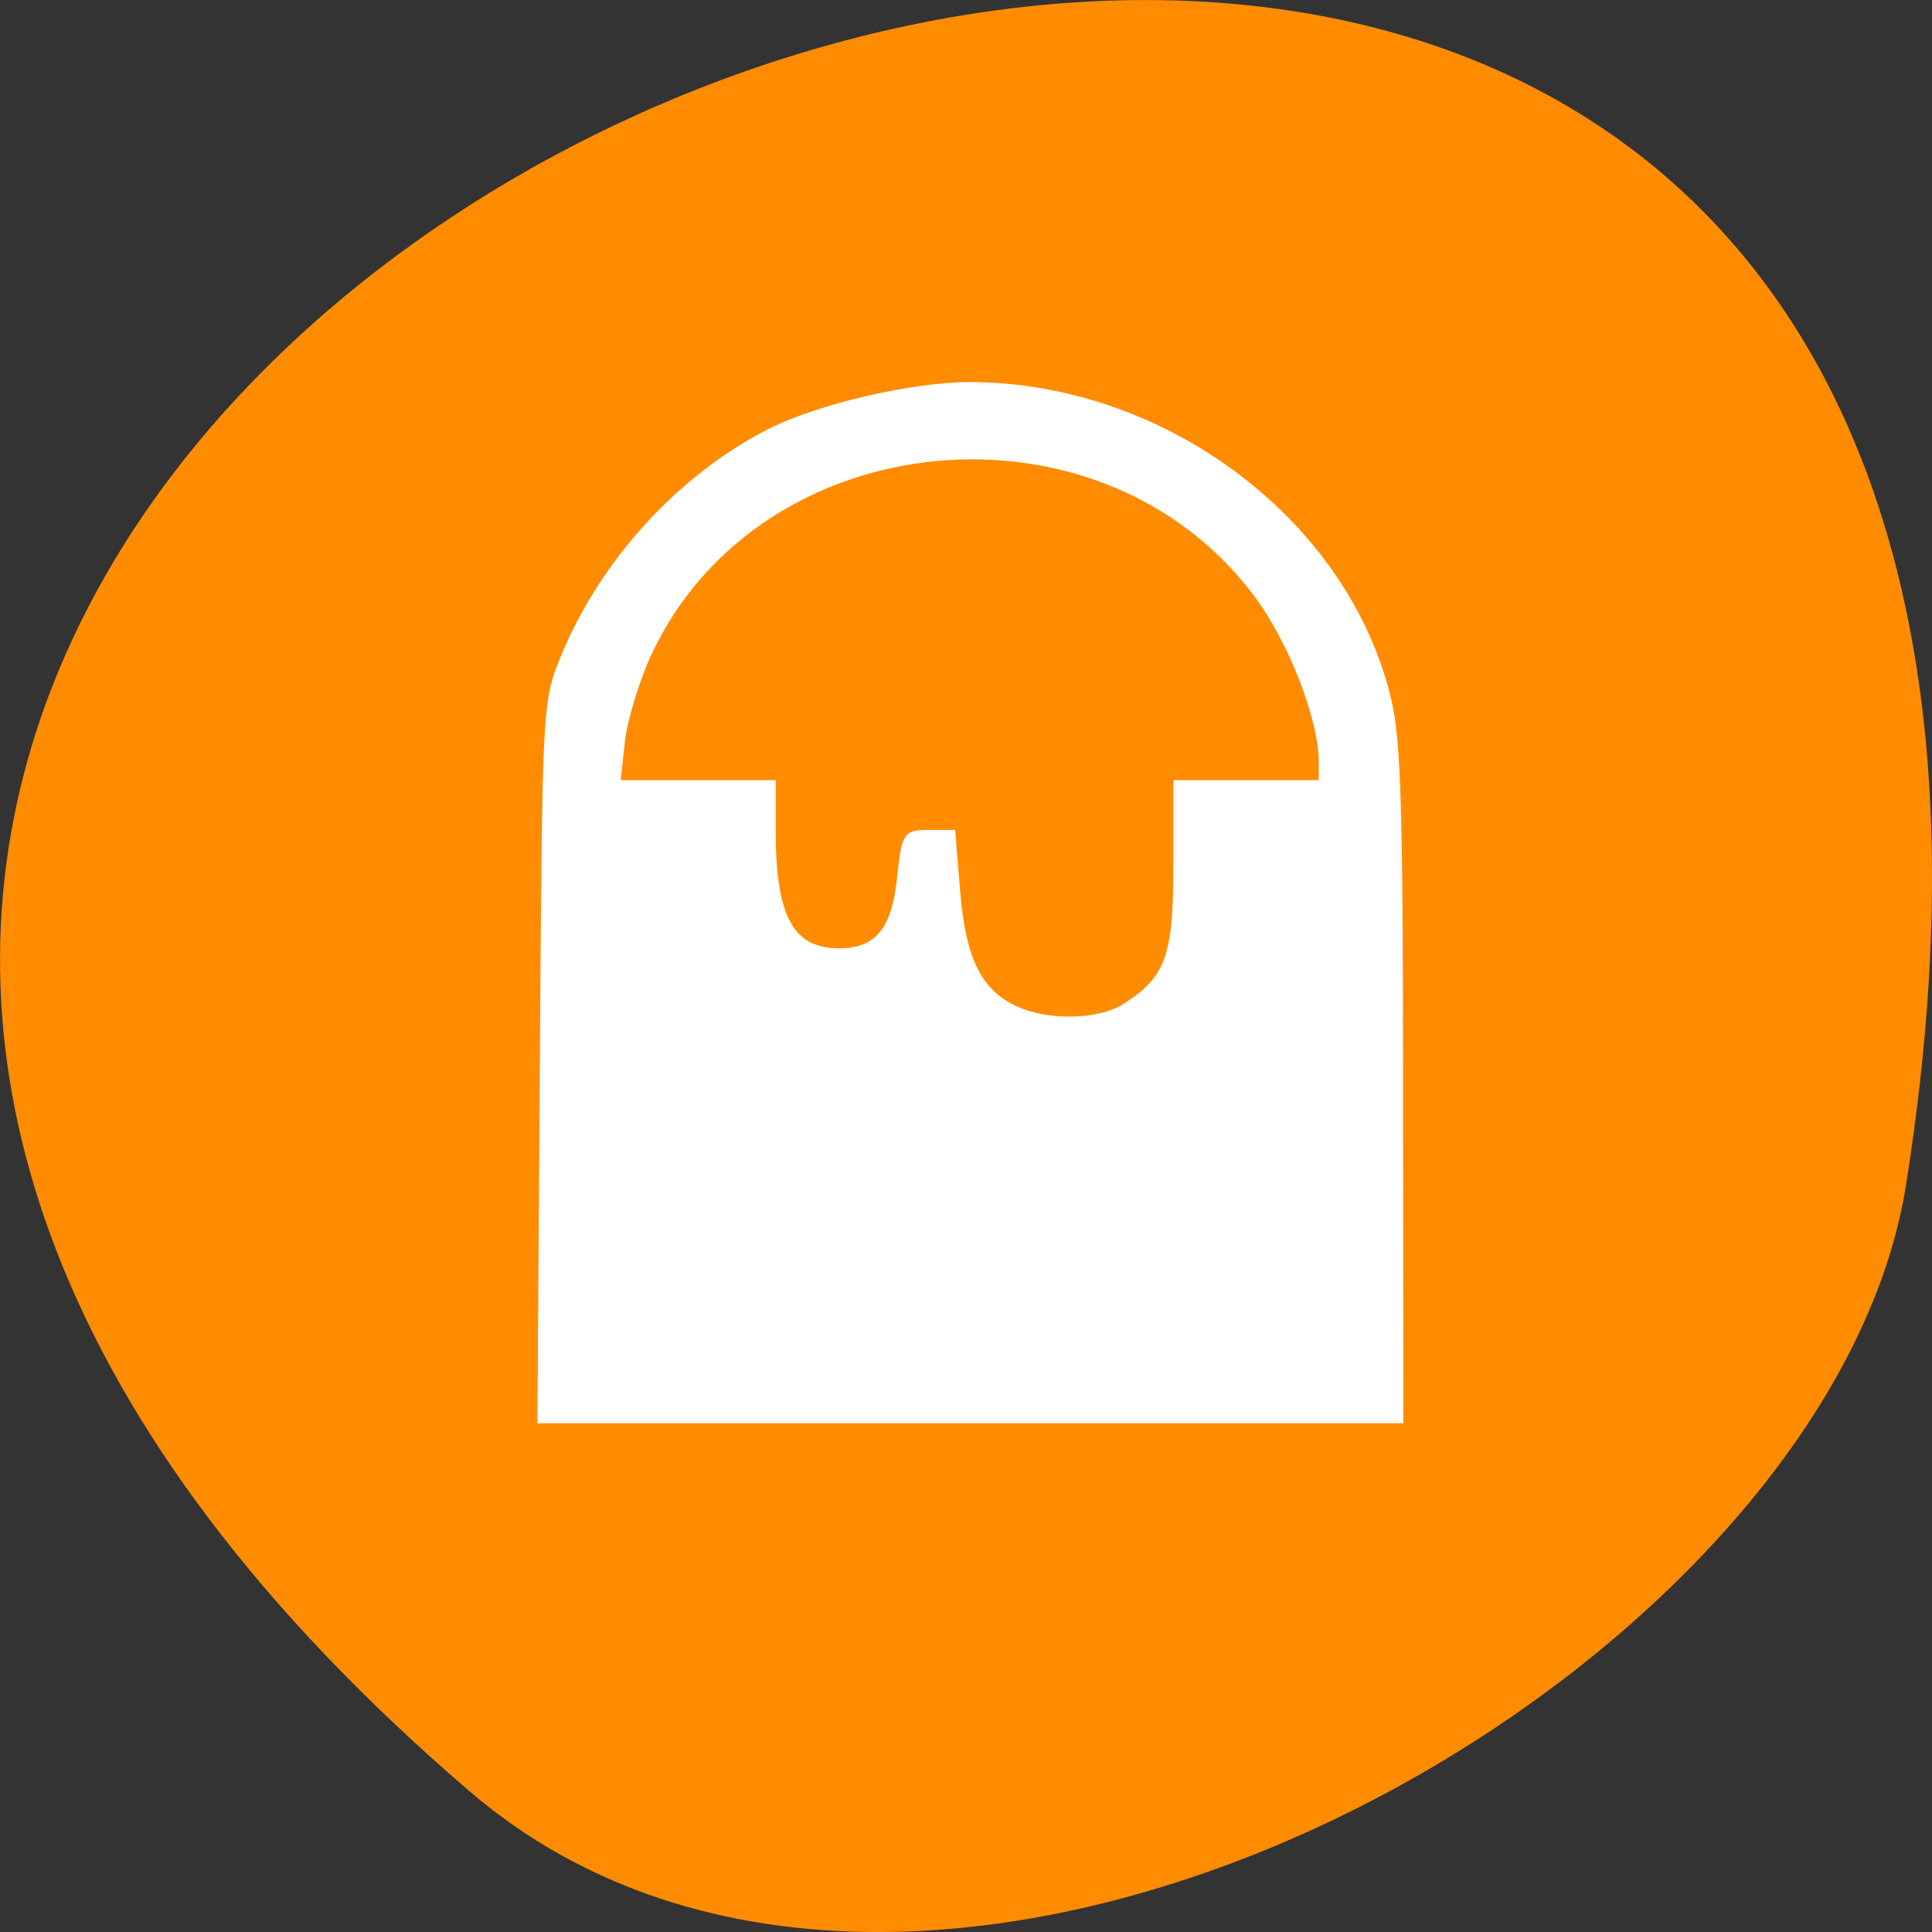 
<svg xmlns="http://www.w3.org/2000/svg" xmlns:xlink="http://www.w3.org/1999/xlink" width="22px" height="22px" viewBox="0 0 22 22" version="1.1">
<rect x="0" y="0" width="22" height="22" fill="#333333" stroke="none"/>
<g id="surface1">
<path style=" stroke:none;fill-rule:nonzero;fill:rgb(100%,54.902%,0%);fill-opacity:1;" d="M 5.344 20.395 C -14.023 3.773 25.793 -12.207 21.703 13.5 C 20.805 19.137 10.562 24.875 5.344 20.395 Z M 5.344 20.395 "/>
<path style="fill-rule:nonzero;fill:rgb(100%,100%,100%);fill-opacity:1;stroke-width:0.129;stroke-linecap:butt;stroke-linejoin:miter;stroke:rgb(100%,100%,100%);stroke-opacity:1;stroke-miterlimit:4;" d="M -1.027 11.486 C -0.987 5.464 -0.987 5.382 -0.696 4.646 C -0.052 3.011 1.248 1.551 2.742 0.774 C 3.557 0.353 5.108 -0.015 6.06 -0.015 C 9.287 -0.009 12.303 2.322 12.999 5.336 C 13.159 6.013 13.193 7.251 13.193 11.871 L 13.199 17.578 L -1.067 17.578 L -1.027 11.48 Z M 8.66 10.551 C 9.373 10.072 9.504 9.704 9.504 8.163 L 9.504 6.761 L 11.921 6.761 L 11.921 6.381 C 11.921 5.645 11.414 4.313 10.832 3.519 C 8.244 -0.009 2.565 0.54 0.724 4.489 C 0.507 4.956 0.296 5.663 0.256 6.048 L 0.182 6.761 L 2.765 6.761 L 2.765 7.573 C 2.765 9.044 3.073 9.611 3.865 9.623 C 4.515 9.629 4.817 9.272 4.909 8.384 C 4.988 7.625 5 7.608 5.37 7.608 L 5.752 7.608 L 5.832 8.601 C 5.924 9.734 6.18 10.283 6.762 10.581 C 7.315 10.867 8.216 10.849 8.66 10.551 Z M 8.66 10.551 " transform="matrix(0.685,0,0,0.669,6.895,4.404)"/>
</g>
</svg>
